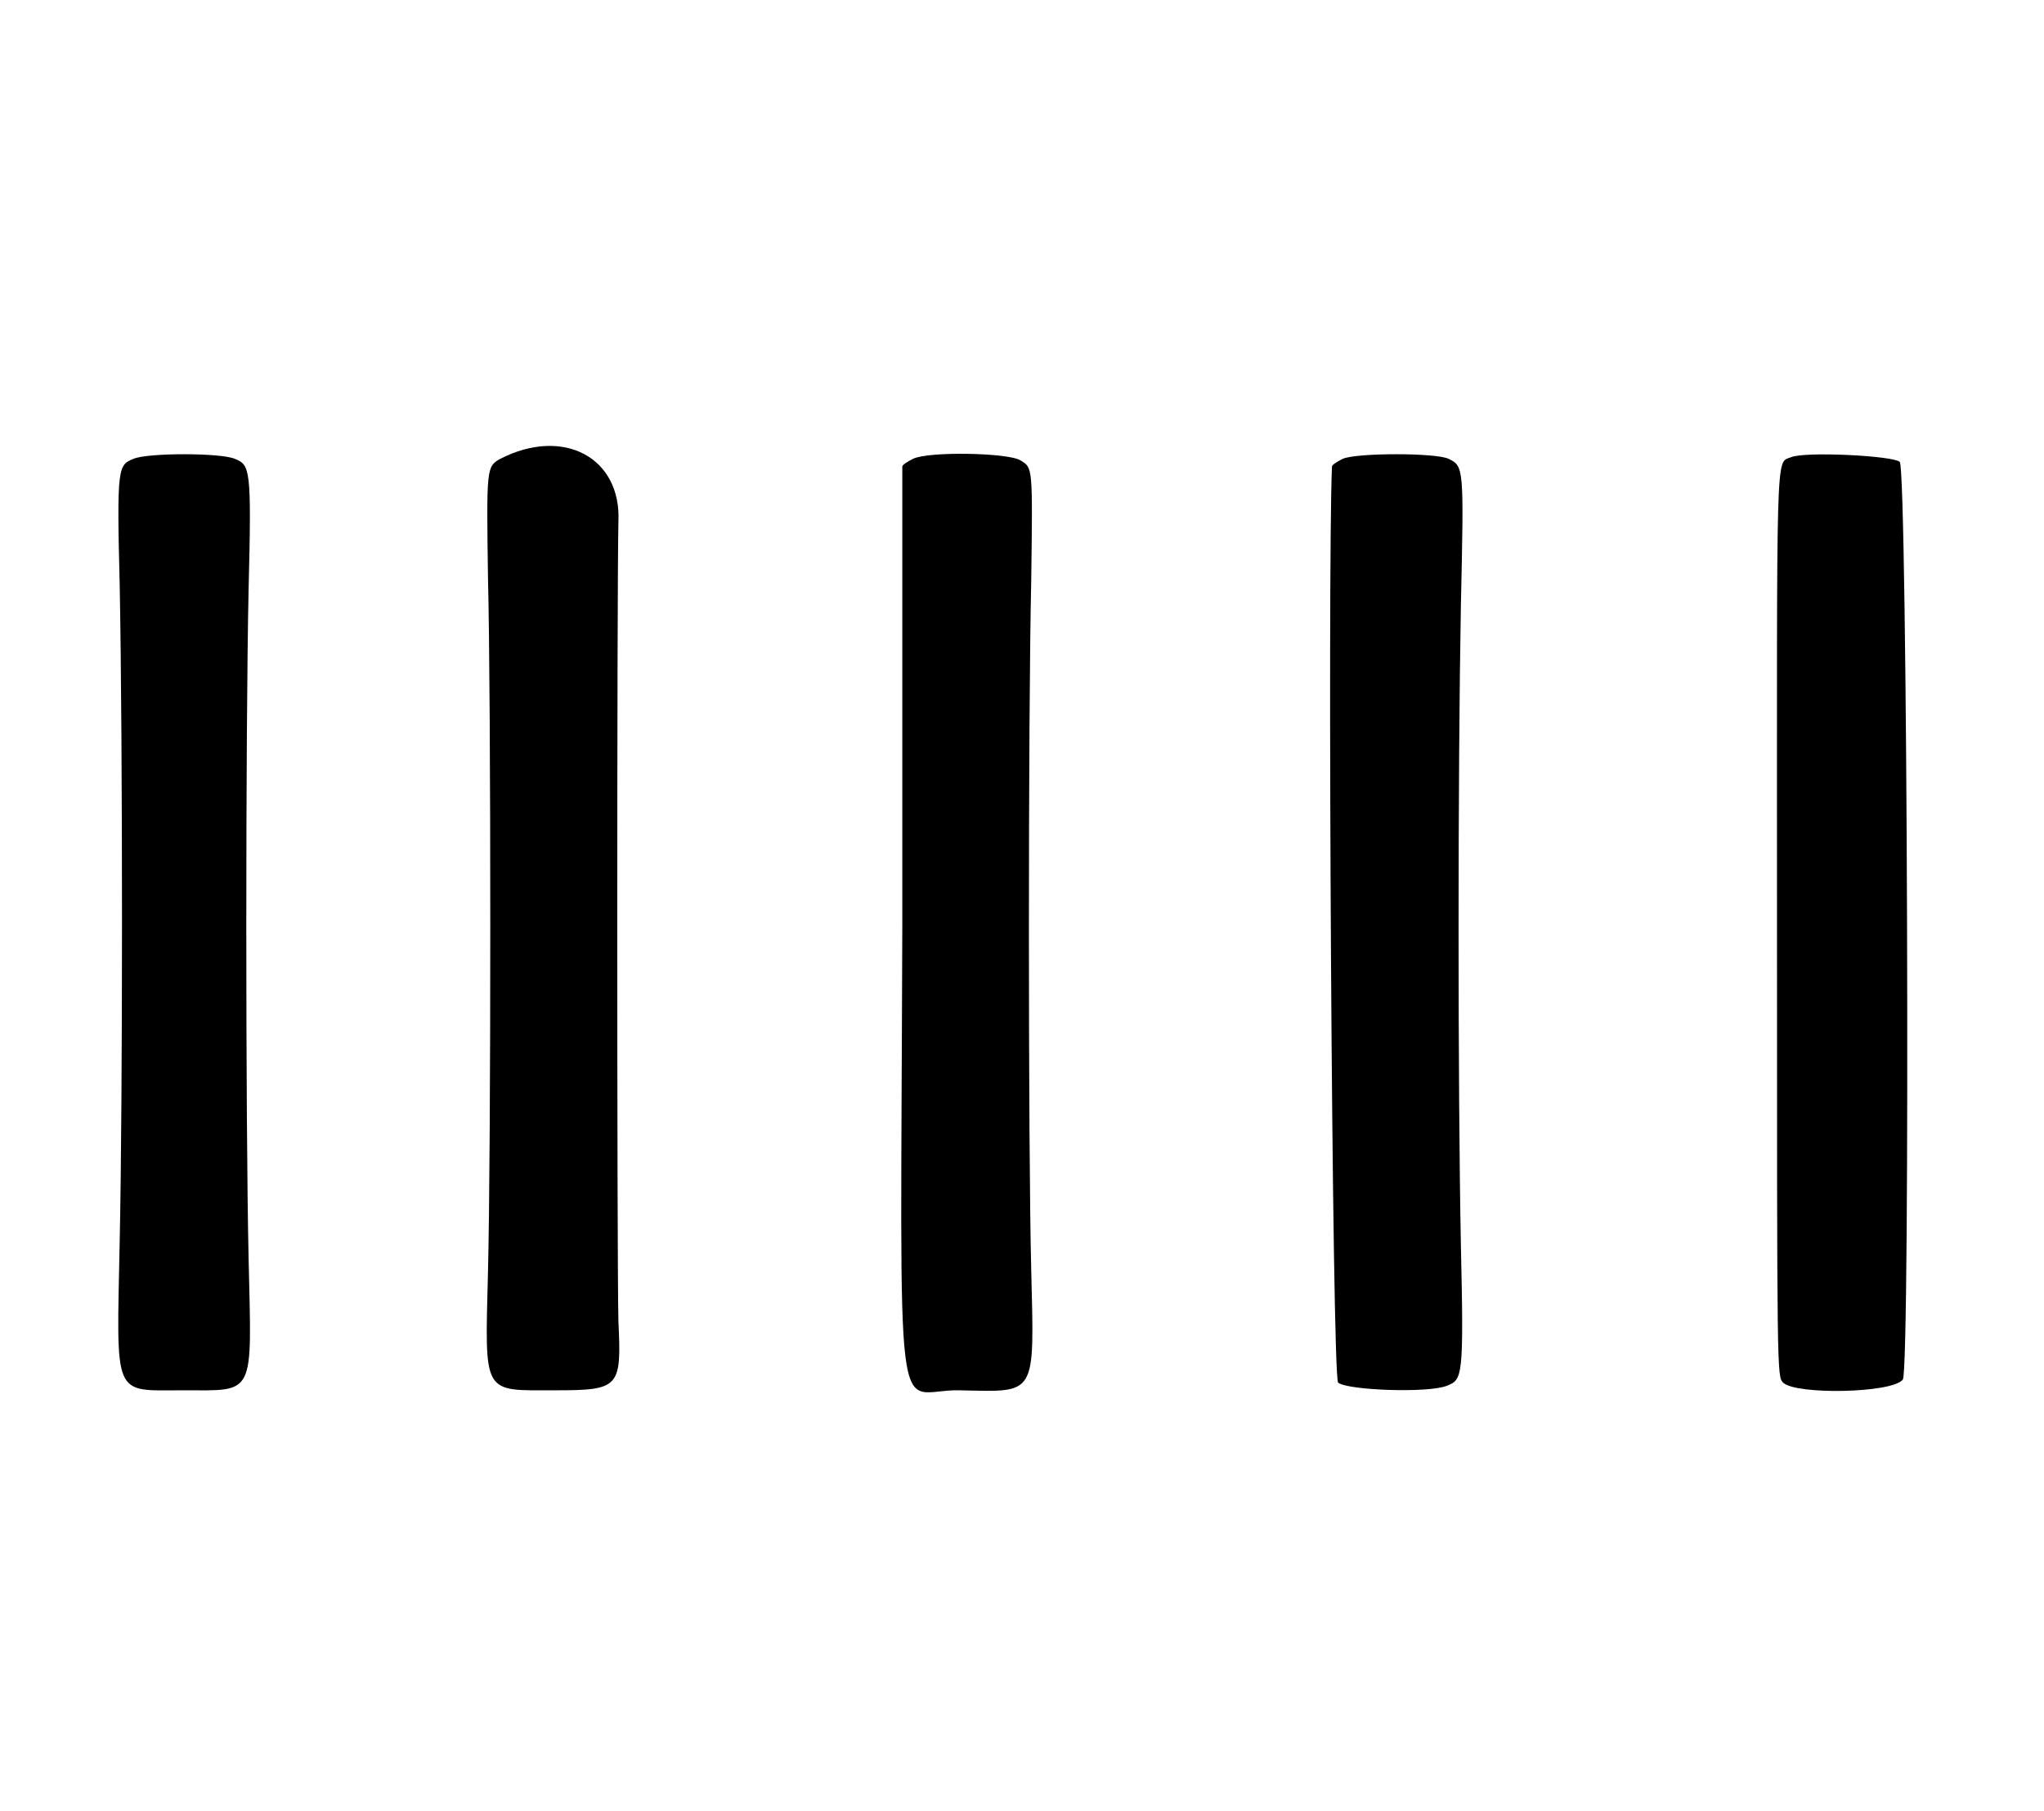 <?xml version="1.0" standalone="no"?>
<!DOCTYPE svg PUBLIC "-//W3C//DTD SVG 20010904//EN"
 "http://www.w3.org/TR/2001/REC-SVG-20010904/DTD/svg10.dtd">
<svg version="1.0" xmlns="http://www.w3.org/2000/svg"
 width="666pt" height="590pt" viewBox="0 0 666 590"
 preserveAspectRatio="xMidYMid meet">
<g transform="translate(0,590) scale(0.5,-0.5)"
fill="#000000" stroke="none">
<path d="M87 881 c-10 -4 -11 -5 -9 -82 2 -106 2 -334 0 -428 -2 -103 -5 -97
41 -97 48 0 45 -5 43 86 -2 91 -2 342 0 436 2 79 1 81 -9 85 -9 4 -57 4 -66 0z"/>
<path d="M326 881 c-9 -5 -9 -6 -8 -77 2 -80 2 -374 0 -453 -2 -81 -4 -77 44
-77 42 0 43 2 41 45 -1 39 -1 480 0 521 2 42 -36 62 -77 41z"/>
<path d="M595 881 c-4 -2 -7 -4 -7 -5 0 -2 0 -136 0 -298 -1 -347 -6 -303 37
-304 51 -1 49 -5 47 79 -2 79 -2 361 0 448 1 76 1 74 -7 79 -8 5 -60 6 -70 1z"/>
<path d="M875 881 c-4 -2 -7 -4 -7 -5 -3 -67 0 -593 4 -597 6 -5 59 -7 71 -2
10 4 11 5 9 92 -2 103 -2 306 0 416 2 91 2 91 -8 96 -8 4 -60 4 -69 0z"/>
<path d="M1167 882 c-10 -4 -9 11 -9 -303 0 -296 0 -296 4 -300 8 -8 71 -7 78
2 5 6 3 593 -2 598 -4 4 -62 7 -71 3z"/>
</g>
</svg>
